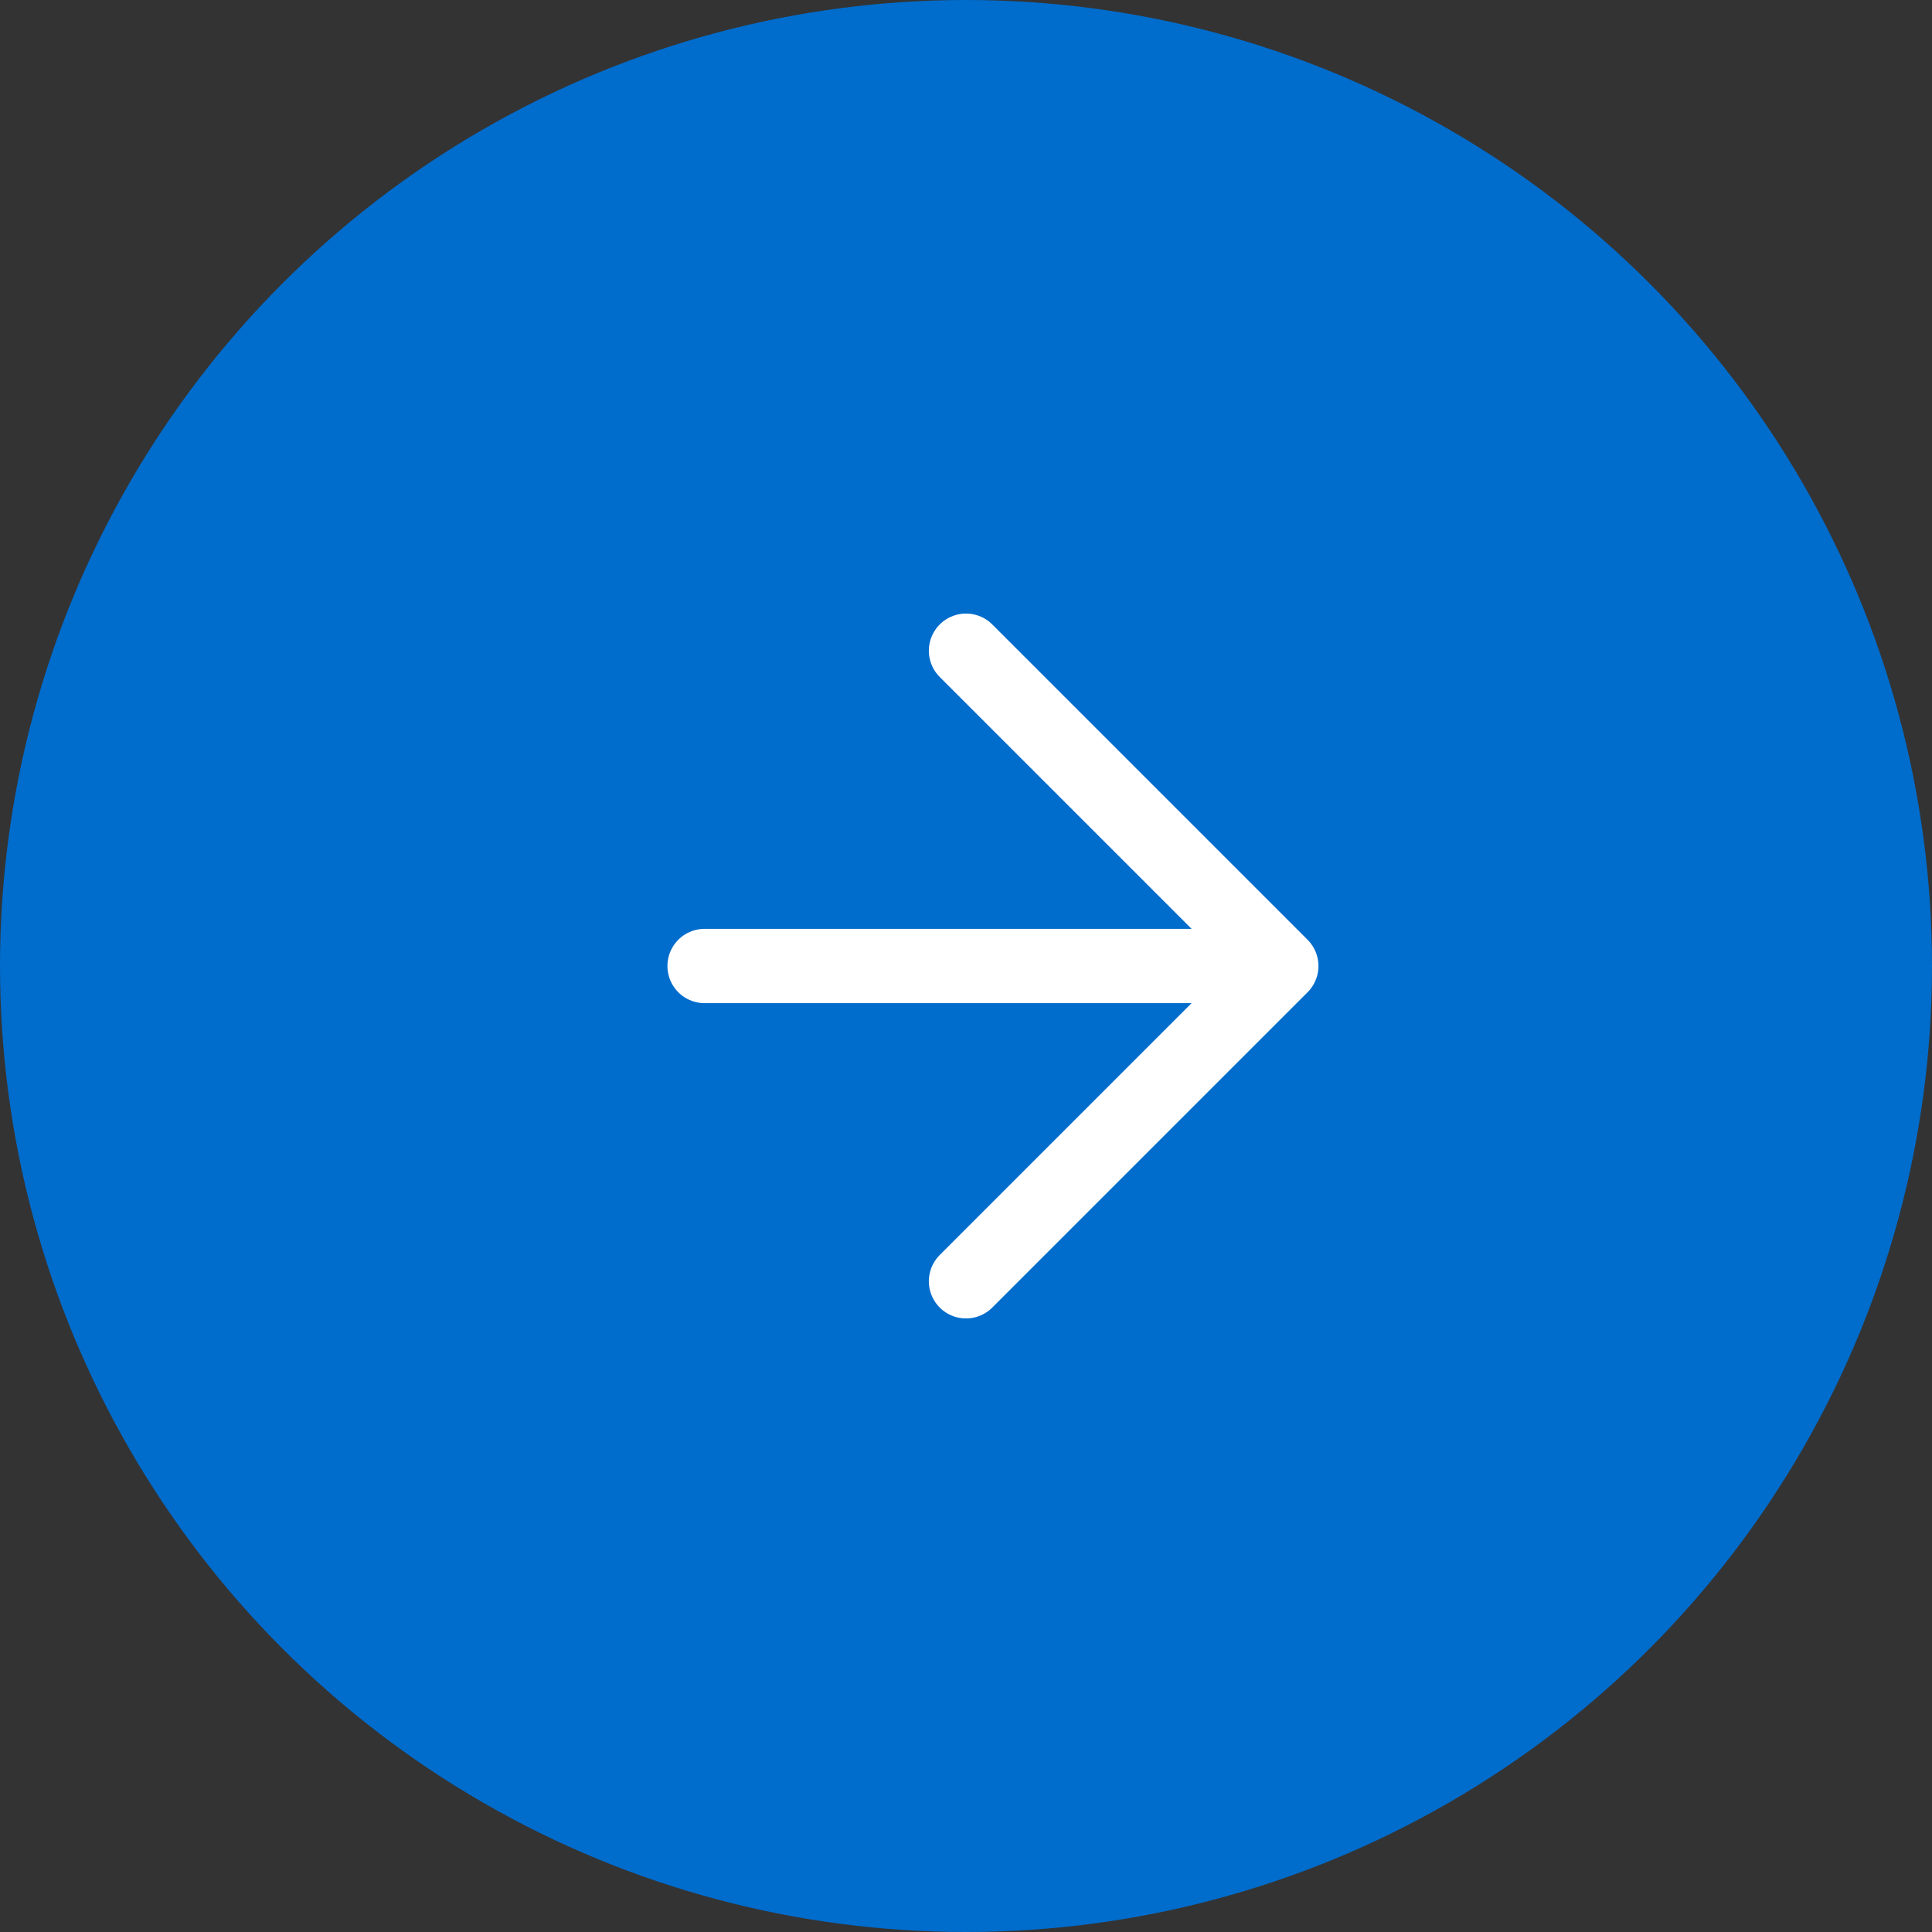 <svg xmlns="http://www.w3.org/2000/svg" width="26" height="26" viewBox="0 0 26 26">
    <rect x="0" y="0" width="26" height="26" fill="#333333" stroke="none"/>
    <g fill="none" fill-rule="evenodd">
        <circle cx="13" cy="13" r="13" fill="#006ccc"/>
        <g stroke="#FFF" stroke-linecap="round" stroke-linejoin="round">
            <path d="M13 8.757L17.243 13 13 17.243M16.722 13h-7.24"/>
        </g>
    </g>
</svg>
